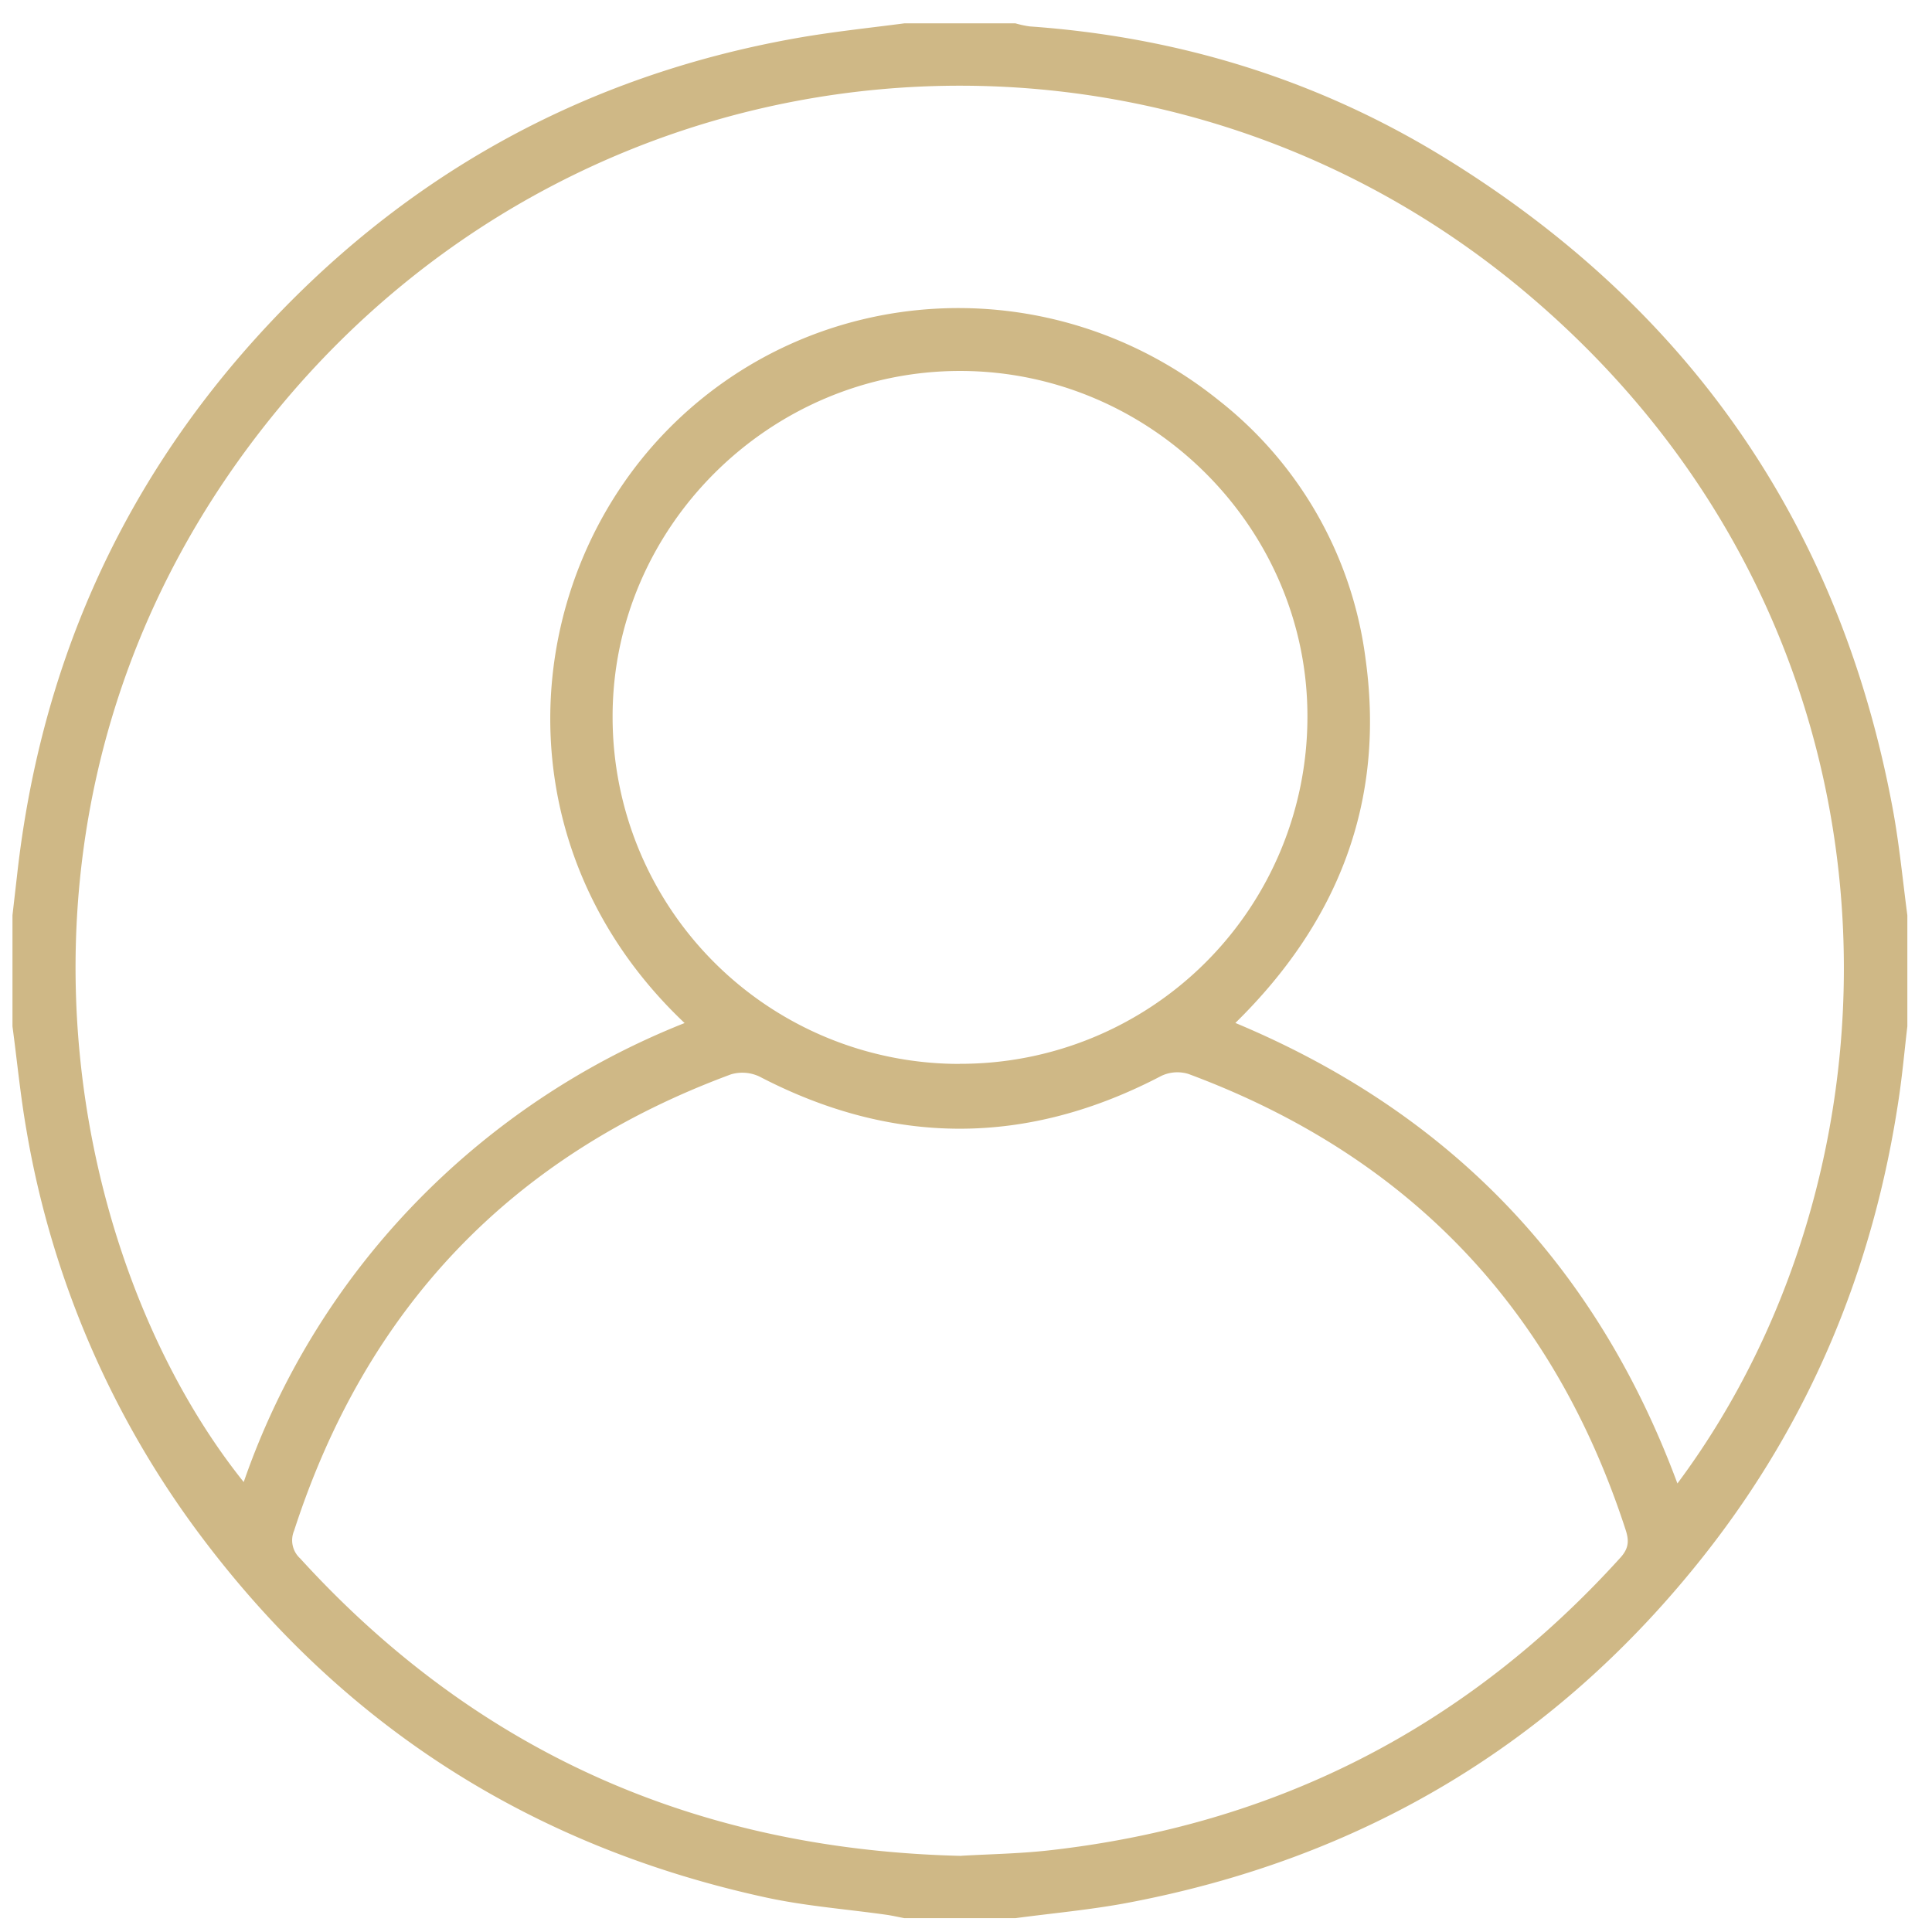 <svg id="圖層_1" data-name="圖層 1" xmlns="http://www.w3.org/2000/svg" viewBox="0 0 384 384"><defs><style>.cls-1{fill:#cfb886;}</style></defs><path class="cls-1" d="M201.82,381.25H179.76c-1.19-.22-2.37-.5-3.56-.67-8-1.13-16.1-1.73-24-3.45-45.92-10-83.32-33.54-111.75-71.14A186.23,186.23,0,0,1,5.26,224.64C4.06,217.8,3.4,210.87,2.48,204V181.92c.3-2.65.61-5.3.91-7.94,4.5-40.52,20-76.27,47.29-106.58,29-32.17,64.93-52.26,107.67-59.83,7.09-1.25,14.27-2,21.41-2.93h22.06a20.57,20.57,0,0,0,2.84.61c29.46,2.08,57,10.5,82.16,25.91,48.78,29.9,78.8,73,89.34,129.39,1.32,7.06,2,14.24,2.94,21.37V204c-.57,4.84-1,9.69-1.73,14.51-5,33.48-17.51,63.76-38.51,90.43-29.66,37.66-68.24,60.59-115.27,69.36C216.4,379.62,209.08,380.28,201.82,381.25Zm131.58-86.4C381.74,230,381.54,123.8,303.09,58,229-4.18,118,5.06,55.19,81.4-6,155.71,11.81,248.86,48.44,294.57a150.33,150.33,0,0,1,33.75-55.08,153,153,0,0,1,53.88-36.15c-37-35-33.1-87.7-3.29-118C161.9,55.77,209,52.9,242.16,79.51A77.88,77.88,0,0,1,271.42,131c3.92,28.31-5.4,52.23-25.88,72.32C288.16,221.13,317.3,251.47,333.4,294.85Zm-142.33,74c5.48-.32,11.37-.41,17.21-1.05q67.86-7.53,113.75-58.16c1.68-1.84,1.8-3.35,1.09-5.53q-21.54-66.36-86.9-90.65a7.45,7.45,0,0,0-5.39.38Q190.89,234.76,151,214a7.94,7.94,0,0,0-5.72-.46c-43.63,16.13-72.5,46.47-86.83,90.71a4.88,4.88,0,0,0,1.22,5.51C94.82,348.32,138.63,367.64,191.07,368.87Zm-.31-157.41a68.94,68.94,0,0,0,69.1-68.76c.2-37.69-31.08-68.93-69-68.95s-69.22,31.15-69.1,68.88A68.93,68.93,0,0,0,190.76,211.46Z"/></svg>